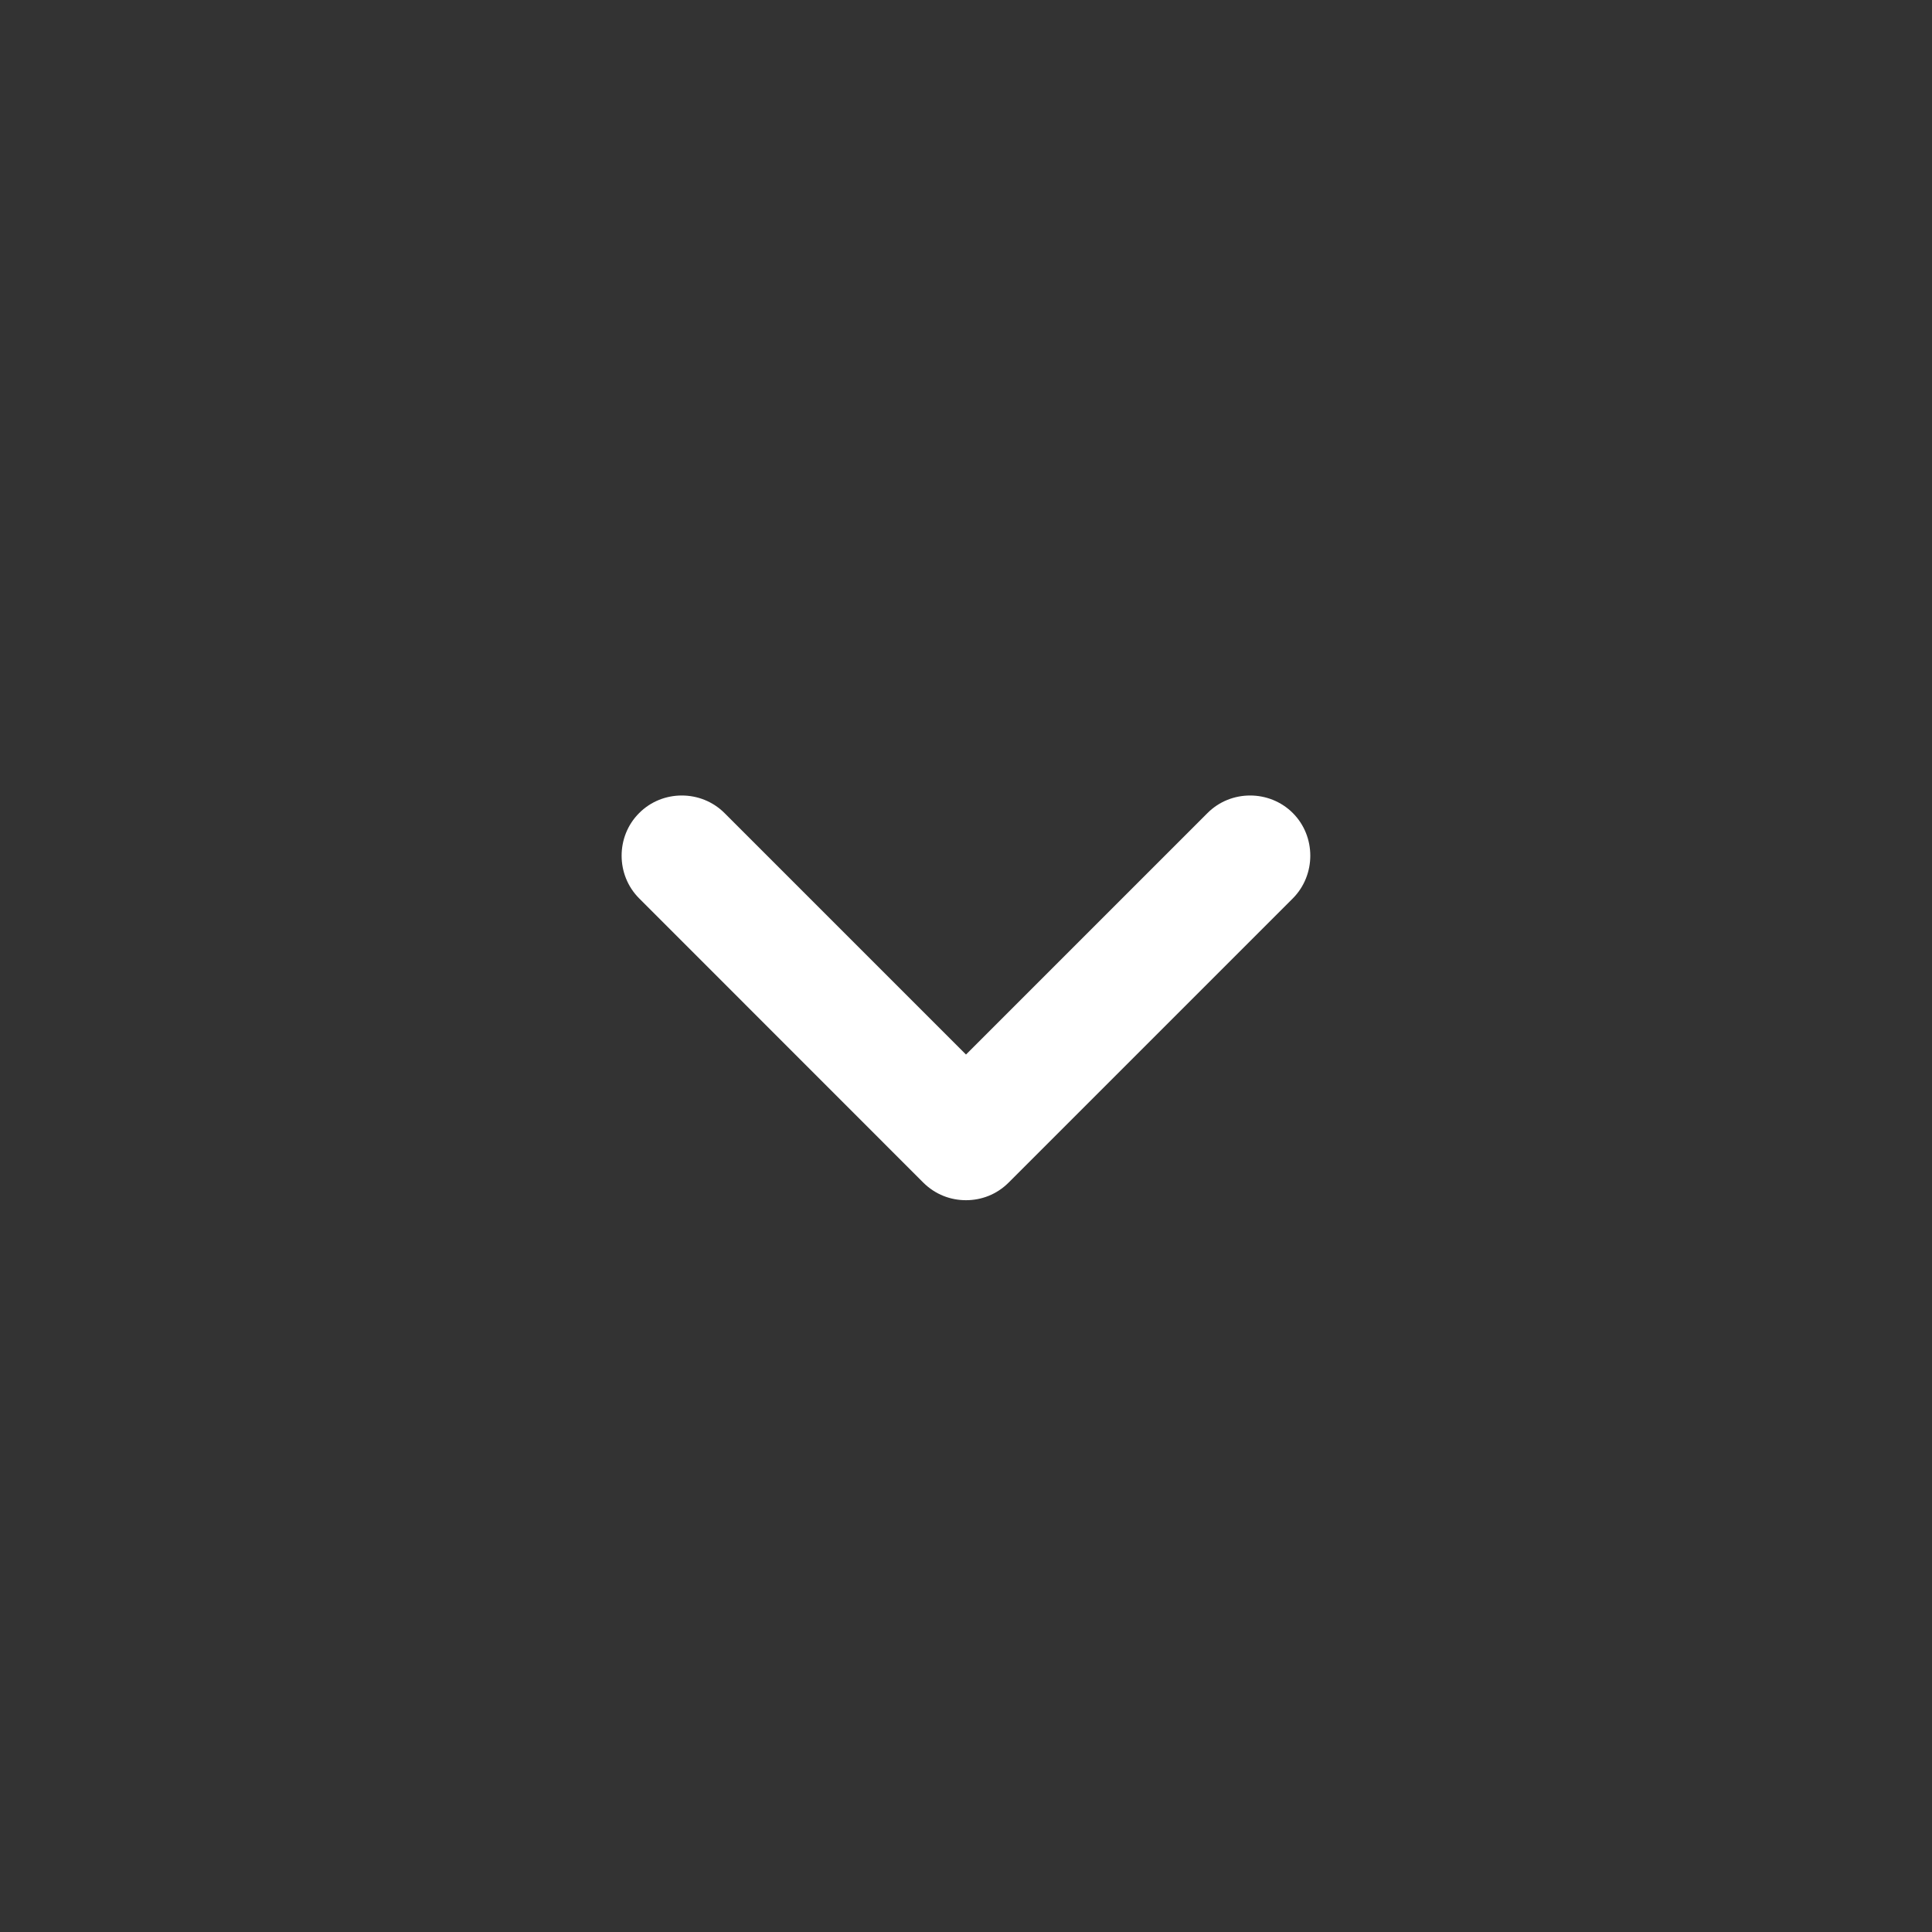 <svg width="18" height="18" viewBox="0 0 18 18" fill="none" xmlns="http://www.w3.org/2000/svg">
<rect x="0" y="0" width="18" height="18" fill="#333333" stroke="none"/>
<path d="M9 11.182C8.857 11.182 8.715 11.13 8.602 11.018L5.955 8.37C5.737 8.152 5.737 7.792 5.955 7.575C6.172 7.357 6.532 7.357 6.75 7.575L9 9.825L11.25 7.575C11.467 7.357 11.827 7.357 12.045 7.575C12.262 7.792 12.262 8.152 12.045 8.37L9.397 11.018C9.285 11.13 9.142 11.182 9 11.182Z" fill="white"/>
</svg>
